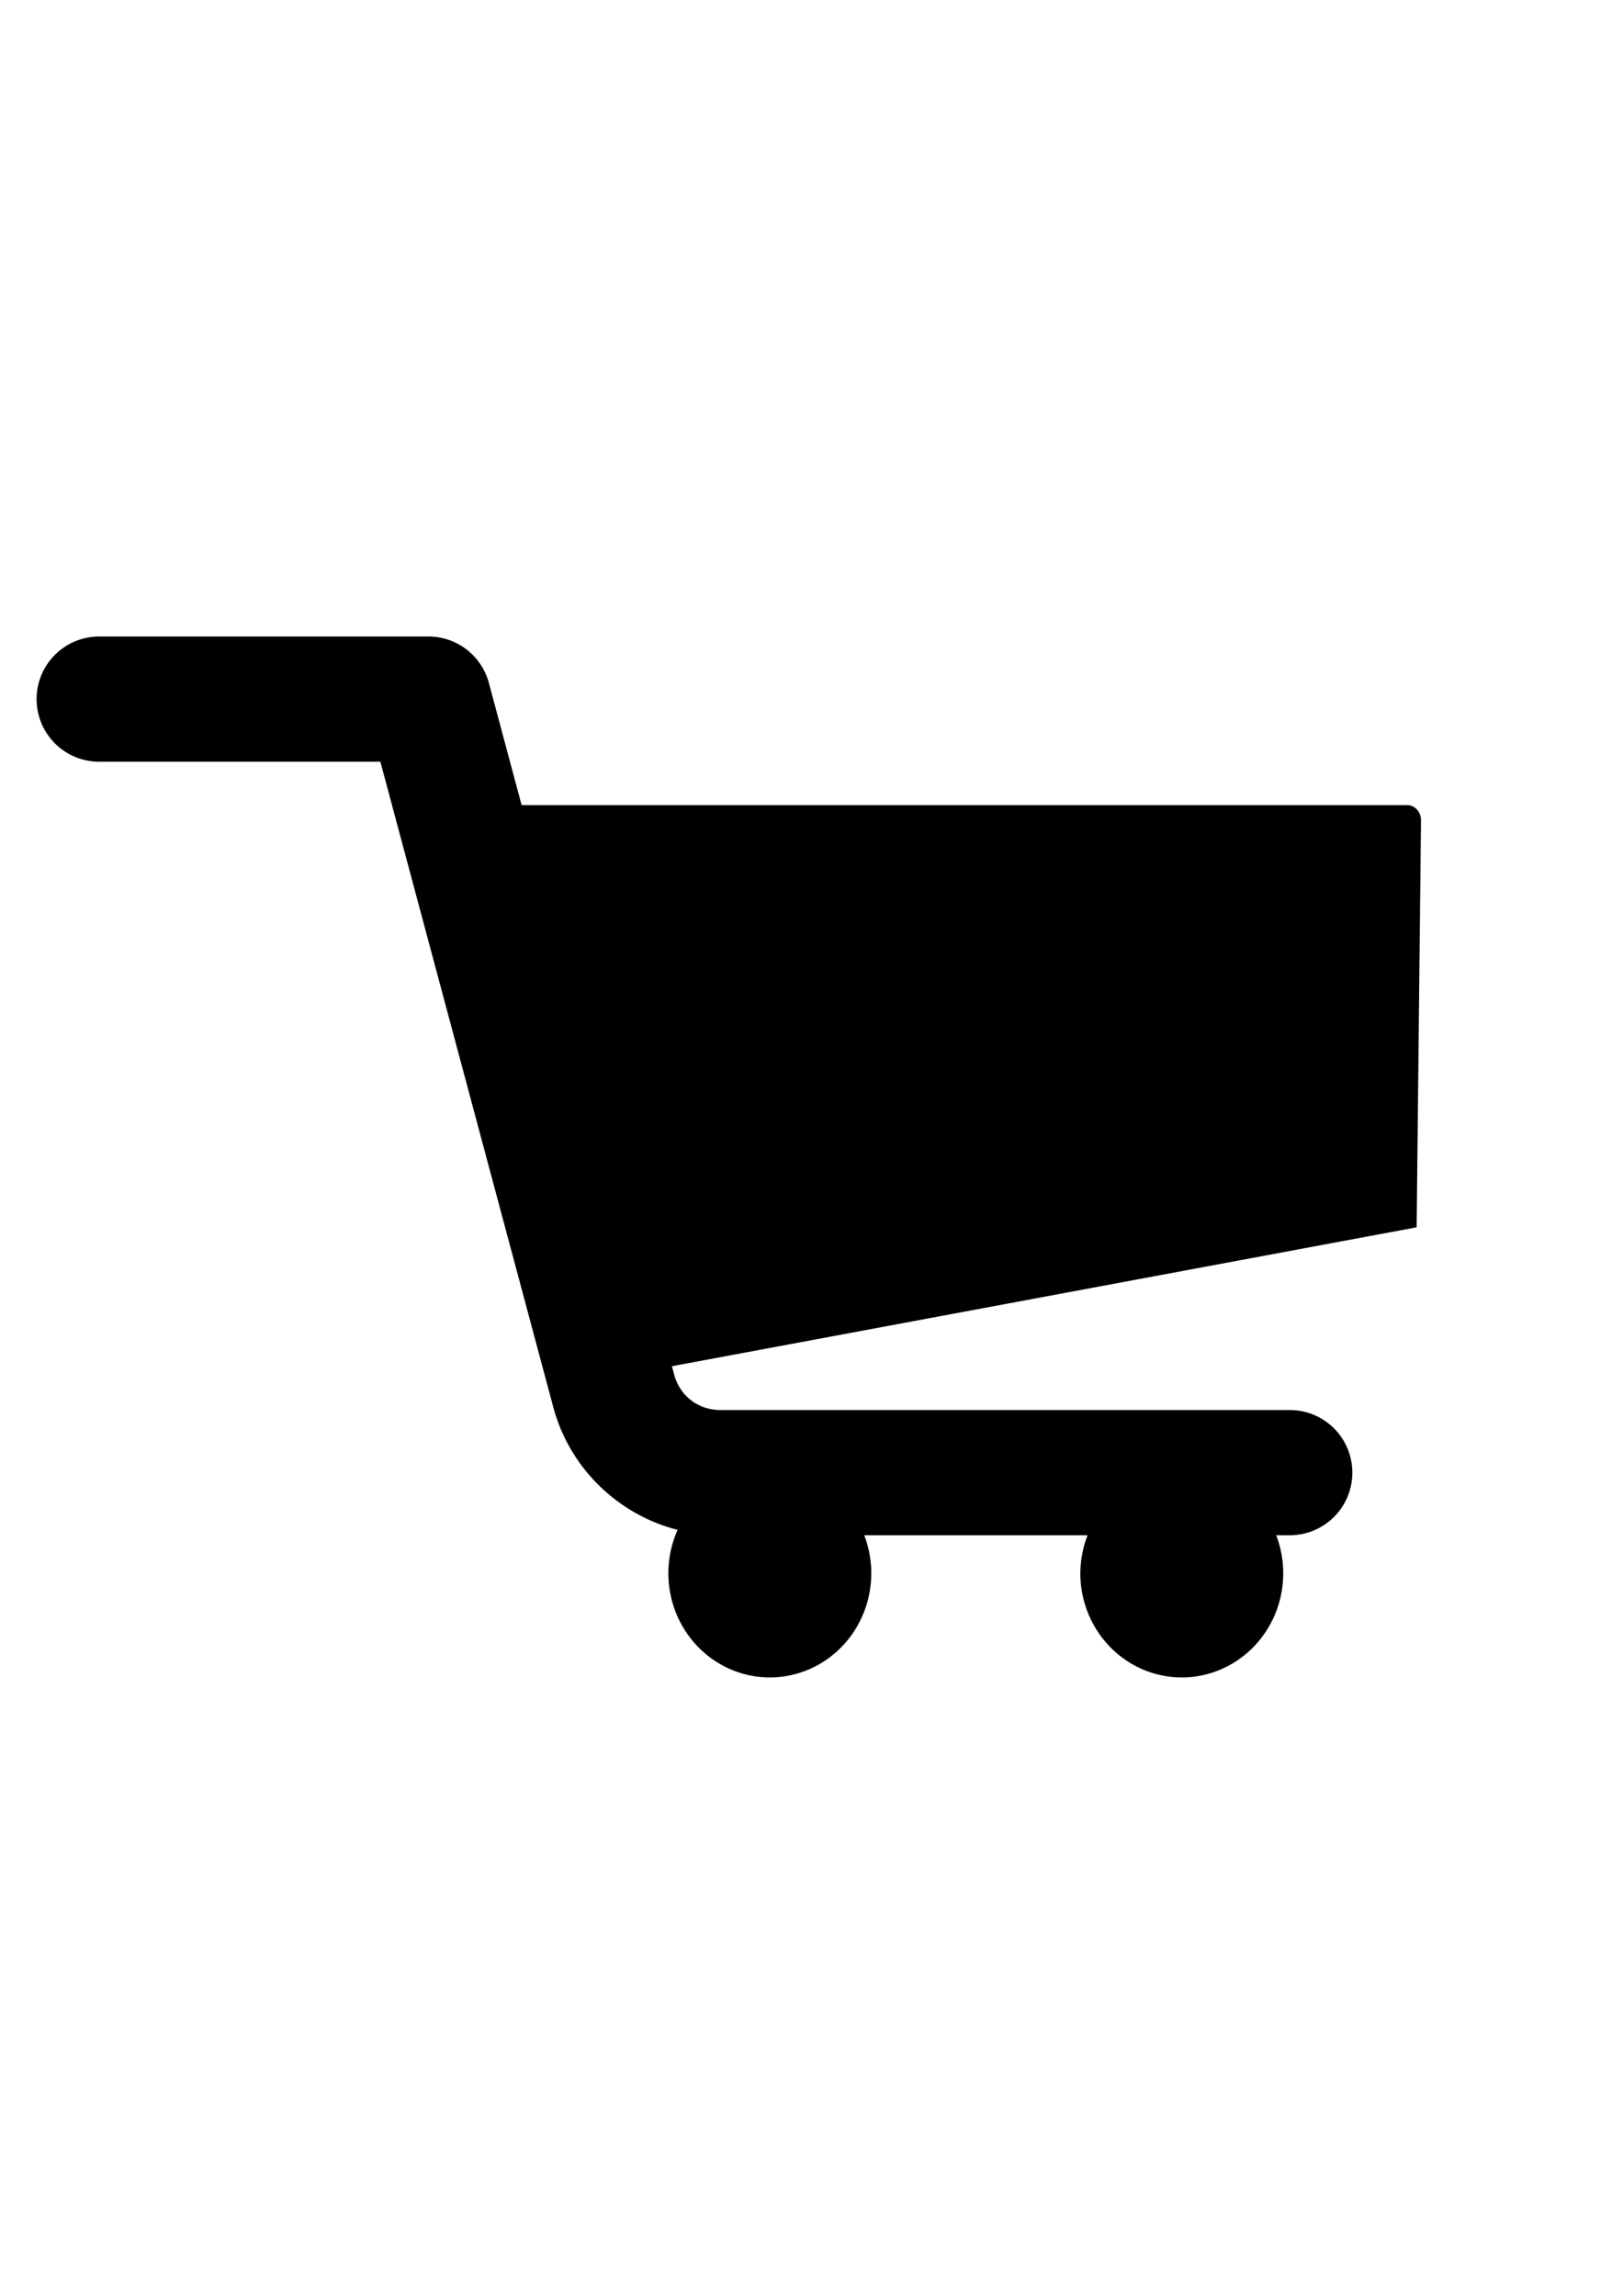 <?xml version="1.0" encoding="UTF-8" standalone="no"?>
<!-- Created with Inkscape (http://www.inkscape.org/) -->

<svg
   width="210mm"
   height="297mm"
   viewBox="0 0 210 297"
   version="1.1"
   id="svg1"
   inkscape:version="1.3.2 (091e20e, 2023-11-25, custom)"
   sodipodi:docname="shopingCart.svg"
   xmlns:inkscape="http://www.inkscape.org/namespaces/inkscape"
   xmlns:sodipodi="http://sodipodi.sourceforge.net/DTD/sodipodi-0.dtd"
   xmlns="http://www.w3.org/2000/svg"
   xmlns:svg="http://www.w3.org/2000/svg">
  <sodipodi:namedview
     id="namedview1"
     pagecolor="#ffffff"
     bordercolor="#000000"
     borderopacity="0.25"
     inkscape:showpageshadow="2"
     inkscape:pageopacity="0.0"
     inkscape:pagecheckerboard="0"
     inkscape:deskcolor="#d1d1d1"
     inkscape:document-units="mm"
     inkscape:zoom="0.64126689"
     inkscape:cx="369.58091"
     inkscape:cy="530.98017"
     inkscape:window-width="1366"
     inkscape:window-height="705"
     inkscape:window-x="-8"
     inkscape:window-y="-8"
     inkscape:window-maximized="1"
     inkscape:current-layer="layer1" />
  <defs
     id="defs1">
    <inkscape:path-effect
       effect="fillet_chamfer"
       id="path-effect2"
       is_visible="true"
       lpeversion="1"
       nodesatellites_param="F,0,0,1,0,0,0,1 @ F,0,0,1,0,0,0,1 @ F,0,0,1,0,10.939,0,1 @ F,0,0,1,0,0,0,1"
       radius="0"
       unit="px"
       method="auto"
       mode="F"
       chamfer_steps="1"
       flexible="false"
       use_knot_distance="true"
       apply_no_radius="true"
       apply_with_radius="true"
       only_selected="false"
       hide_knots="false" />
    <inkscape:path-effect
       effect="fillet_chamfer"
       id="path-effect1"
       is_visible="true"
       lpeversion="1"
       nodesatellites_param="F,0,0,1,0,0,0,1 @ F,0,0,1,0,1.801,0,1 @ F,0,0,1,0,0,0,1 @ F,0,0,1,0,0,0,1"
       radius="0"
       unit="px"
       method="auto"
       mode="F"
       chamfer_steps="1"
       flexible="false"
       use_knot_distance="true"
       apply_no_radius="true"
       apply_with_radius="true"
       only_selected="false"
       hide_knots="false" />
  </defs>
  <g
     inkscape:label="Layer 1"
     inkscape:groupmode="layer"
     id="layer1">
    <path
       id="path1"
       style="color:#000000;fill:#000000;stroke-linecap:round;stroke-linejoin:round;stroke-miterlimit:0;stroke-dashoffset:0.442;-inkscape-stroke:none;paint-order:markers fill stroke"
       d="M 12.838 82.342 A 8.1 8.1 0 0 0 4.736 90.442 A 8.1 8.1 0 0 0 12.838 98.543 L 49.217 98.543 L 71.59 182.039 C 73.71 189.95 79.987 195.946 87.674 197.915 A 13.127 13.476 0 0 0 86.481 203.527 A 13.127 13.476 0 0 0 99.607 217.003 A 13.127 13.476 0 0 0 112.734 203.527 A 13.127 13.476 0 0 0 111.825 198.61 L 140.724 198.61 A 13.127 13.476 0 0 0 139.785 203.527 A 13.127 13.476 0 0 0 152.912 217.003 A 13.127 13.476 0 0 0 166.038 203.527 A 13.127 13.476 0 0 0 165.129 198.61 L 166.881 198.61 A 8.1 8.1 0 0 0 174.981 190.51 A 8.1 8.1 0 0 0 166.881 182.41 L 93.183 182.41 C 90.358 182.41 87.969 180.577 87.238 177.848 L 86.942 176.742 L 183.299 158.771 L 183.862 106.156 A 1.78 1.979 0 0 0 182.082 104.154 L 67.492 104.154 L 63.256 88.346 A 8.101 8.101 0 0 0 55.432 82.342 L 12.838 82.342 z " />
  </g>
</svg>
